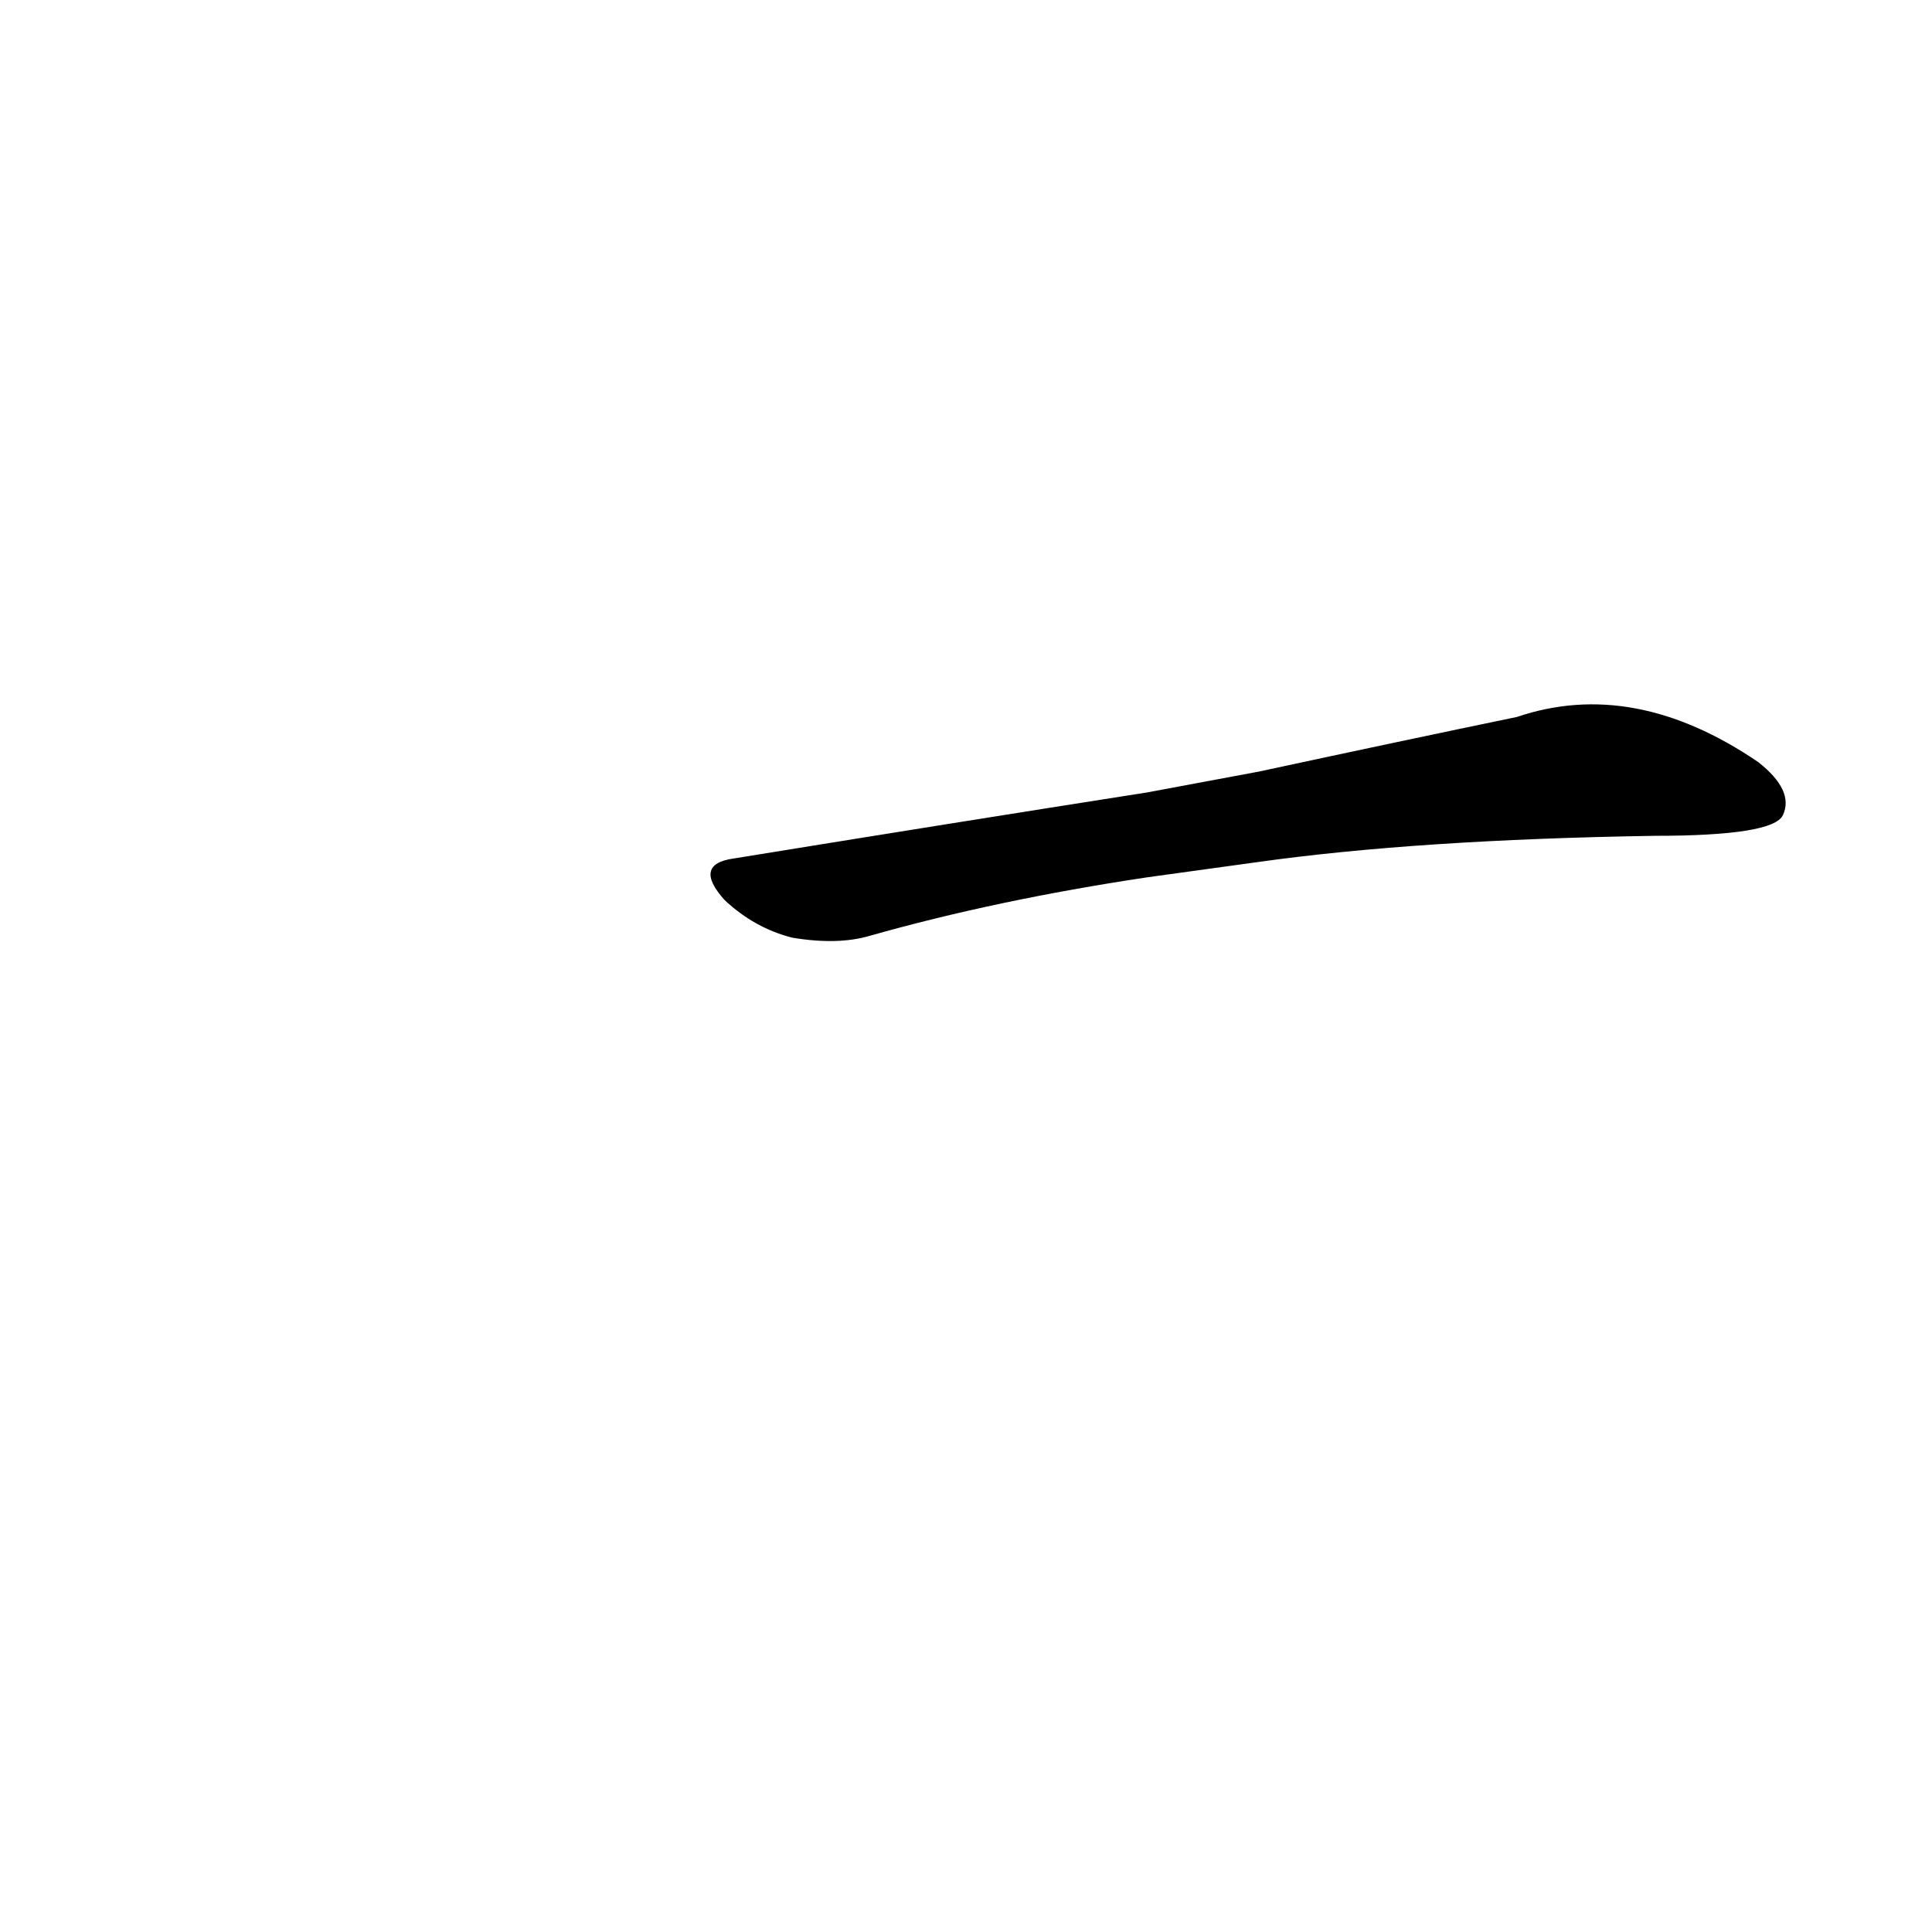 <?xml version='1.0' encoding='utf-8'?>
<svg xmlns="http://www.w3.org/2000/svg" version="1.1" viewBox="0 0 1024 1024"><g transform="scale(1, -1) translate(0, -900)"><path d="M 666 443 Q 751 455 877 457 Q 940 457 945 468 Q 951 481 932 496 Q 866 541 804 520 Q 746 508 667 491 L 608 480 Q 506 464 389 445 Q 367 442 384 423 Q 400 408 420 403 Q 444 399 461 404 Q 528 423 608 435 L 666 443 Z" fill="black" /></g></svg>